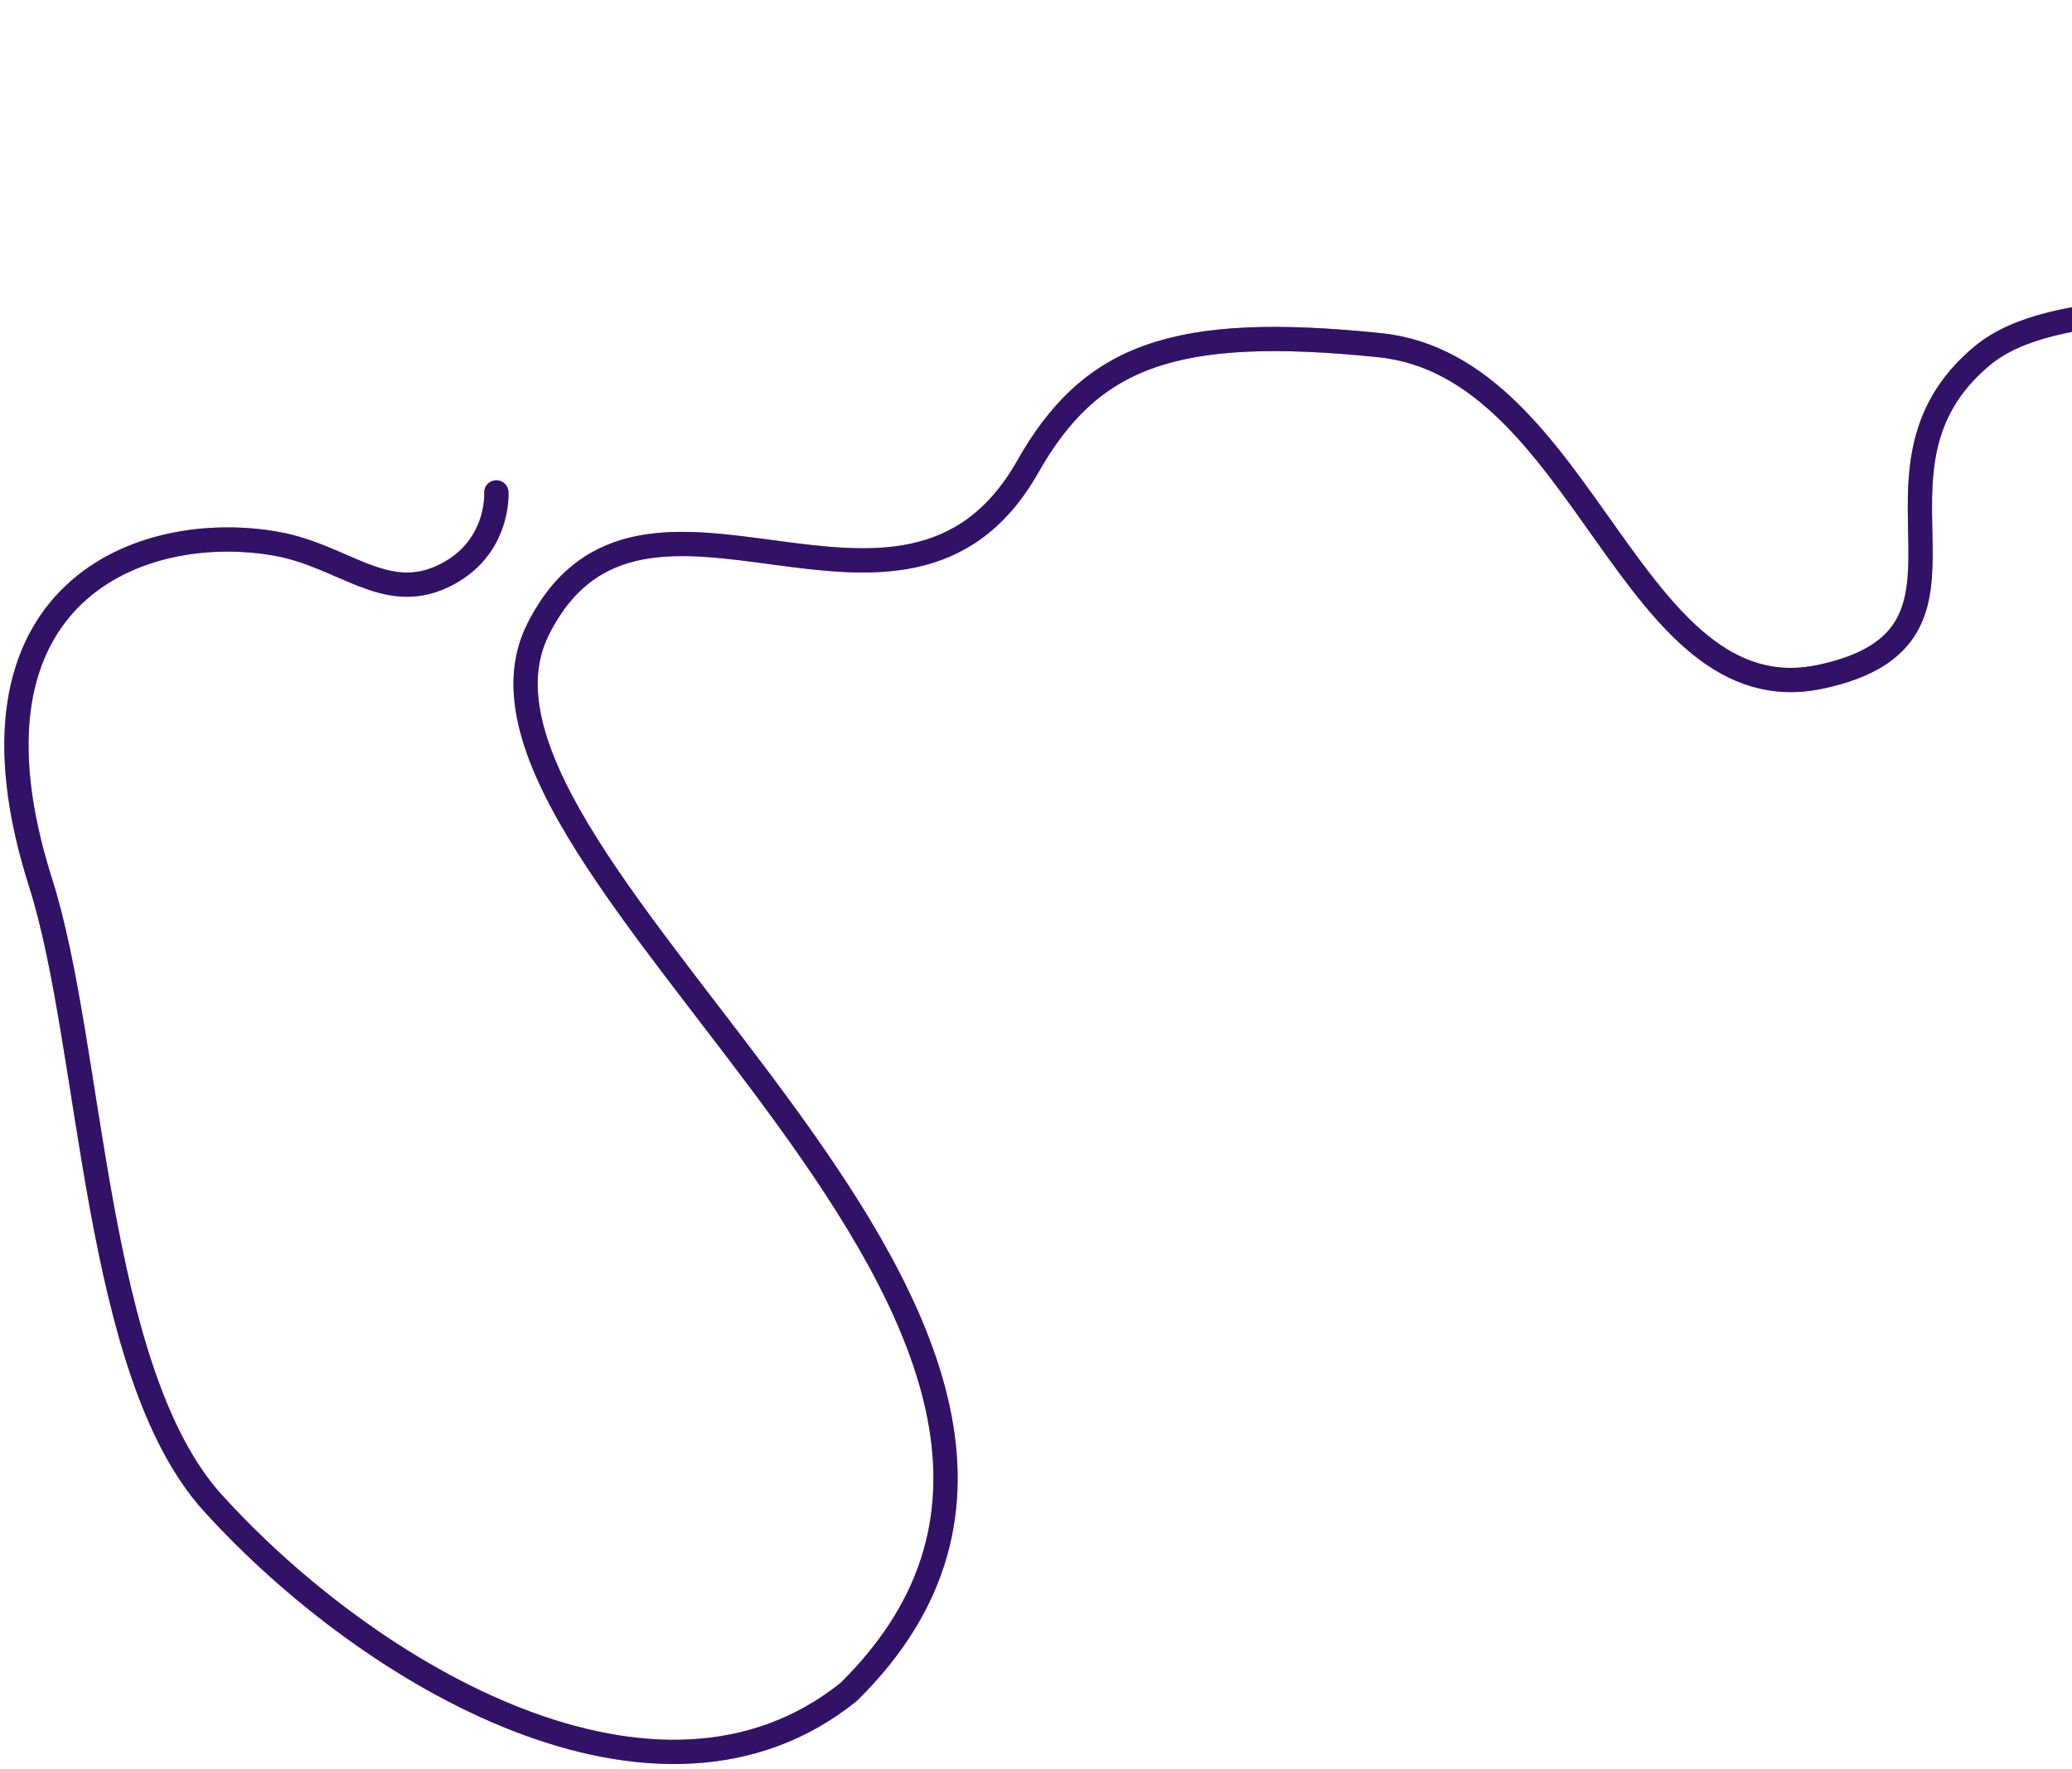 <svg width="342" height="292" viewBox="0 0 342 292" fill="none" xmlns="http://www.w3.org/2000/svg">
<path d="M81.929 81.296C81.929 81.296 82.517 90.809 72.986 95.209C63.454 99.61 56.627 91.769 45.71 89.796C23.528 85.787 -8.611 97.623 6.701 145.74C15.383 173.023 15.408 226.389 35.13 248.143C61.079 276.765 108.597 304.651 140.076 279.348C200.441 219.889 69.057 143.455 88.79 103.952C105.881 69.736 149.121 113.252 169.633 77.058C180.009 58.748 193.735 53.477 227.754 56.995C261.773 60.514 269.045 118.408 300.494 111.734C331.943 105.061 304.131 77.871 327.211 58.716C350.291 39.561 435.833 67.583 446.419 26.608C450.767 9.782 446.424 5.14 438.422 2.612C430.42 0.084 413.932 6.539 418.132 22C425.259 48.233 512.743 5.784 522.943 53.848C531.359 93.507 475.655 186.433 442.693 212.01C433.699 218.989 421.444 222.049 417.745 216.423C410.997 206.163 420.314 199.329 429.868 196.945C444.495 193.296 470.164 198.093 480.986 209.377C498.878 228.031 470.51 255.066 470.51 255.066" stroke="#7B2CFE" stroke-width="4" stroke-linecap="round"/>
<path d="M81.929 81.296C81.929 81.296 82.517 90.809 72.986 95.209C63.454 99.61 56.627 91.769 45.71 89.796C23.528 85.787 -8.611 97.623 6.701 145.74C15.383 173.023 15.408 226.389 35.13 248.143C61.079 276.765 108.597 304.651 140.076 279.348C200.441 219.889 69.057 143.455 88.79 103.952C105.881 69.736 149.121 113.252 169.633 77.058C180.009 58.748 193.735 53.477 227.754 56.995C261.773 60.514 269.045 118.408 300.494 111.734C331.943 105.061 304.131 77.871 327.211 58.716C350.291 39.561 435.833 67.583 446.419 26.608C450.767 9.782 446.424 5.14 438.422 2.612C430.42 0.084 413.932 6.539 418.132 22C425.259 48.233 512.743 5.784 522.943 53.848C531.359 93.507 475.655 186.433 442.693 212.01C433.699 218.989 421.444 222.049 417.745 216.423C410.997 206.163 420.314 199.329 429.868 196.945C444.495 193.296 470.164 198.093 480.986 209.377C498.878 228.031 470.51 255.066 470.51 255.066" stroke="black" stroke-opacity="0.6" stroke-width="4" stroke-linecap="round"/>
</svg>
